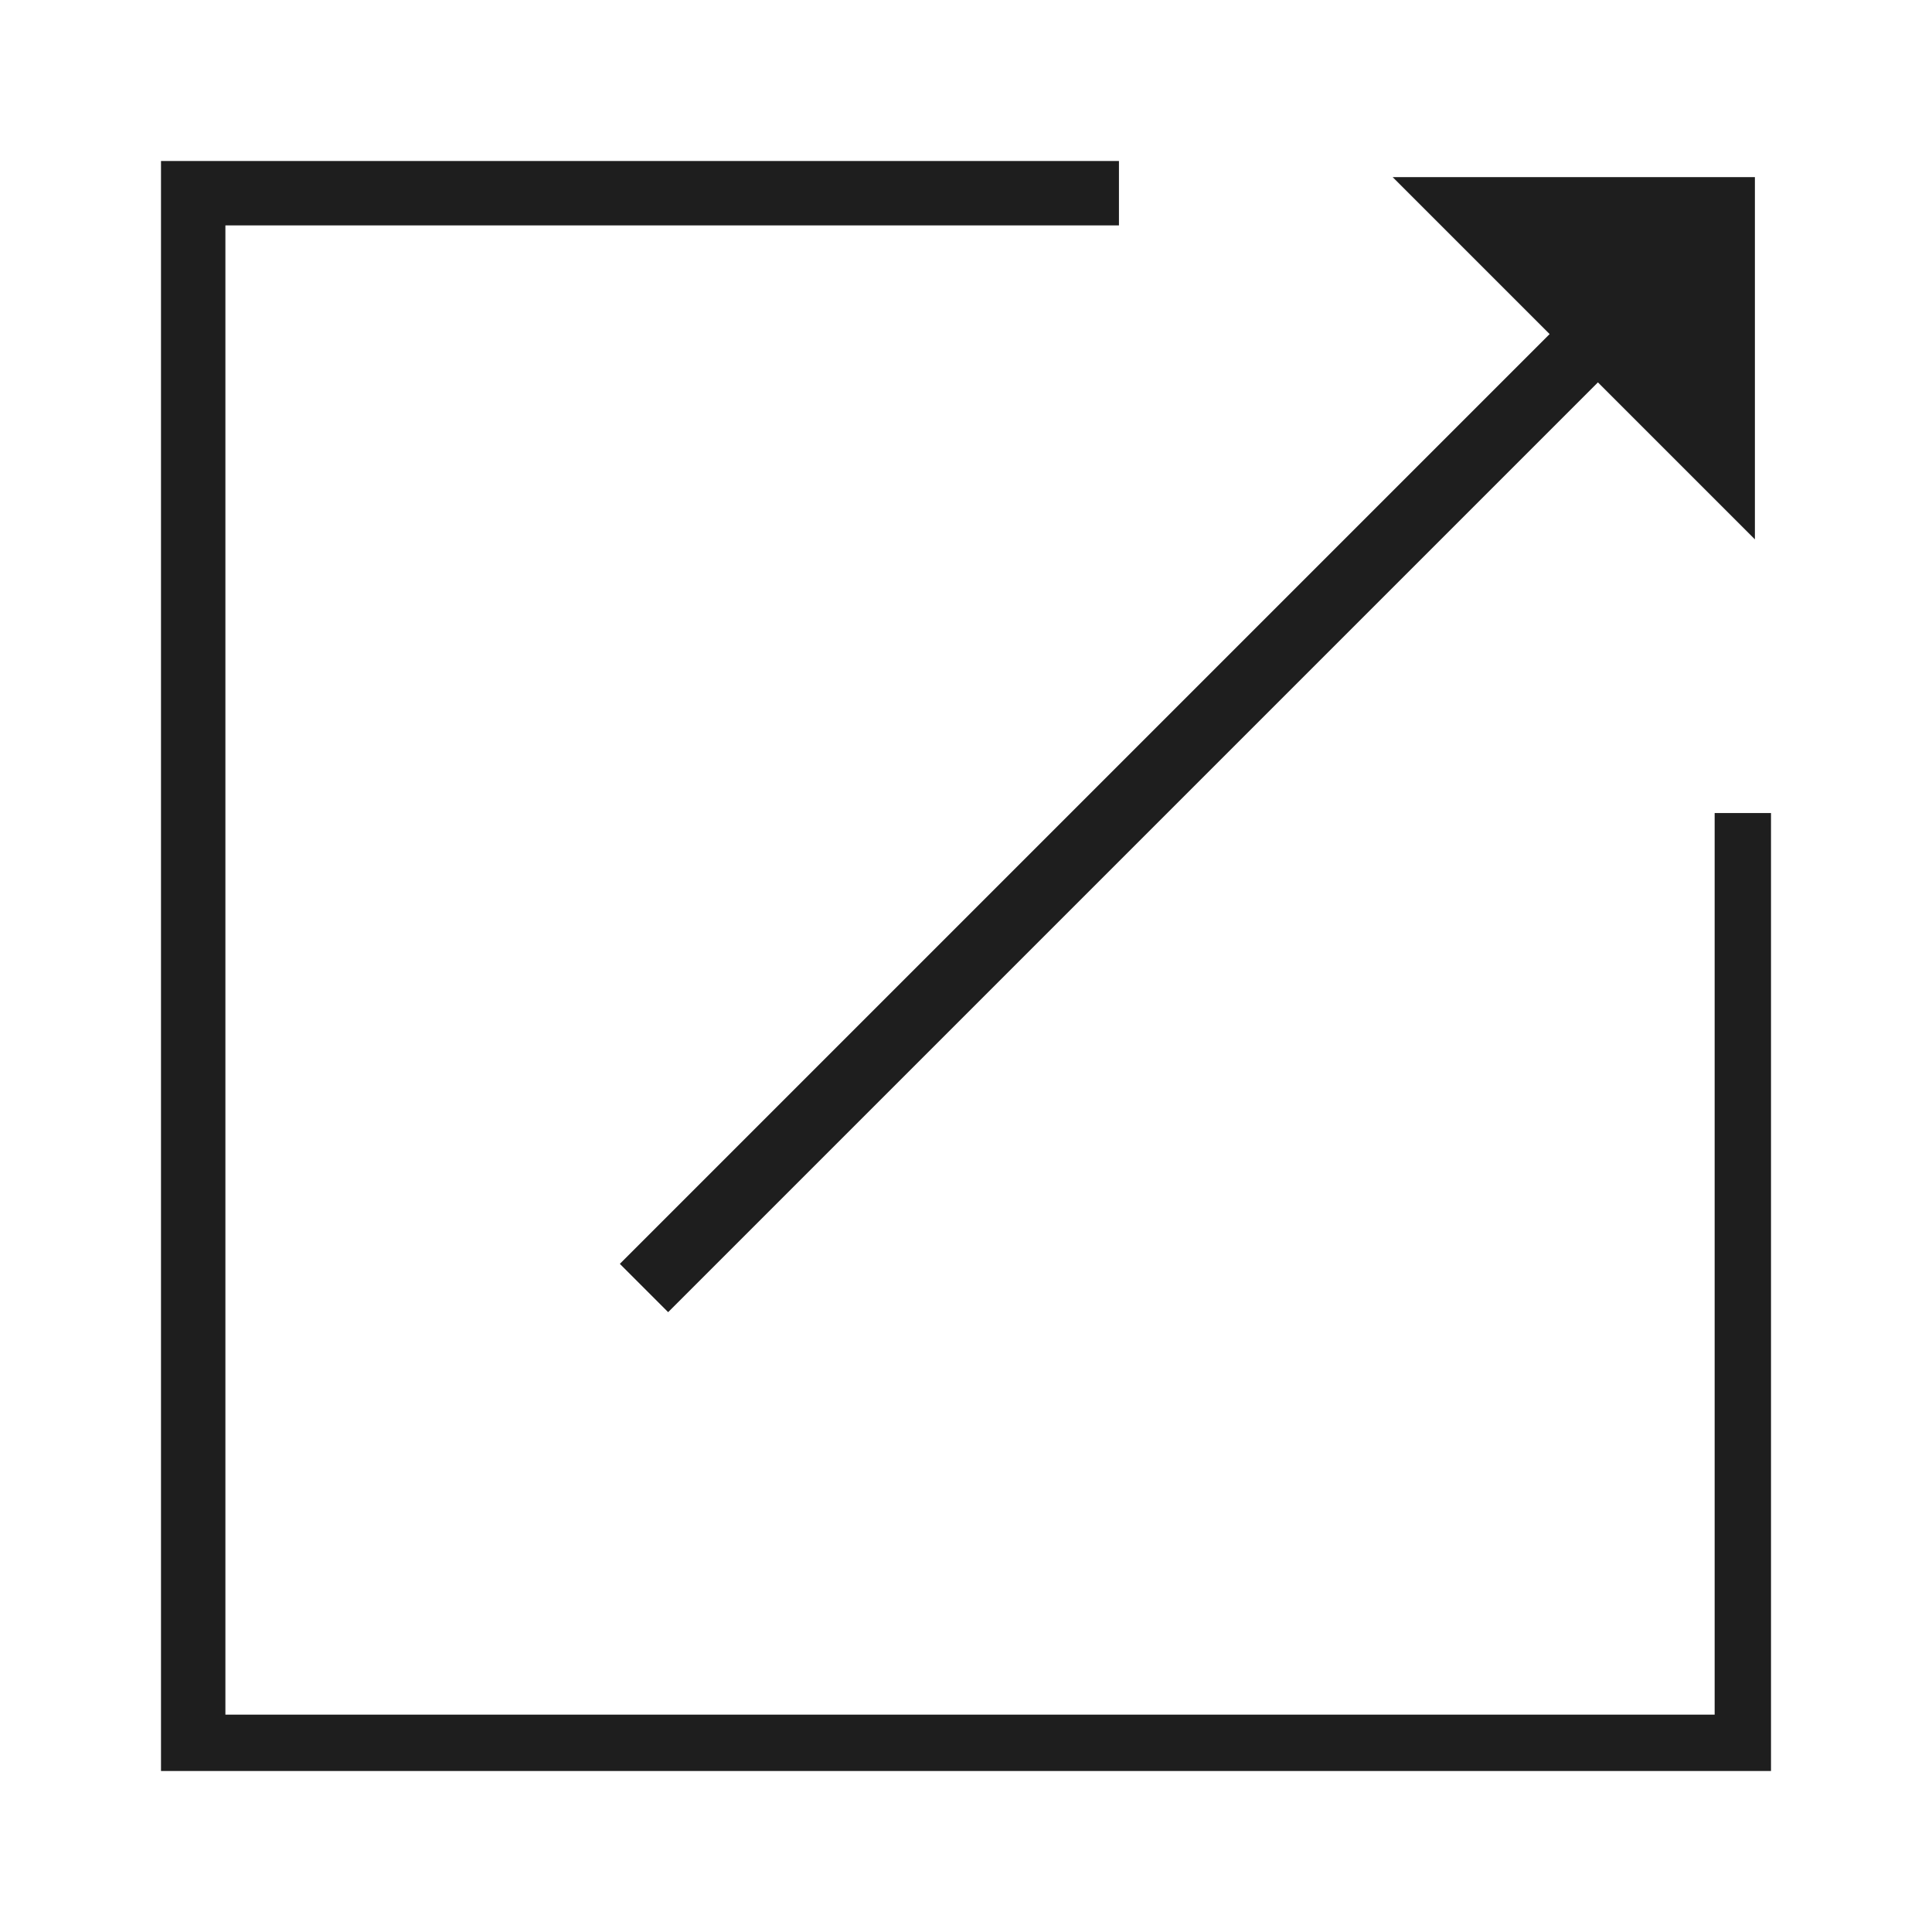<?xml version="1.0" encoding="utf-8"?>
<!-- Generator: Adobe Illustrator 26.2.1, SVG Export Plug-In . SVG Version: 6.00 Build 0)  -->
<svg version="1.1" id="Layer_1" xmlns="http://www.w3.org/2000/svg" xmlns:xlink="http://www.w3.org/1999/xlink" x="0px" y="0px"
	 viewBox="0 0 24 24" style="enable-background:new 0 0 24 24;" xml:space="preserve">
<style type="text/css">
	.st0{fill:#1E1E1E;}
	.st1{fill-rule:evenodd;clip-rule:evenodd;fill:#1E1E1E;}
</style>
<g>
	<path class="st0" d="M7.7,15.7L19.4,4L20,4.6L8.3,16.3L7.7,15.7z"/>
	<path class="st1" d="M21.6,2.4v3.8l-3.8-3.8H21.6z"/>
	<path class="st0" d="M21.8,6.7l-4.5-4.5h4.5V6.7z M18.2,2.6l3.2,3.2V2.6H18.2z"/>
	<path class="st0" d="M22,22H2V2h11.9v0.8H2.8v18.5h18.5V10.1H22V22z"/>
</g>
</svg>
